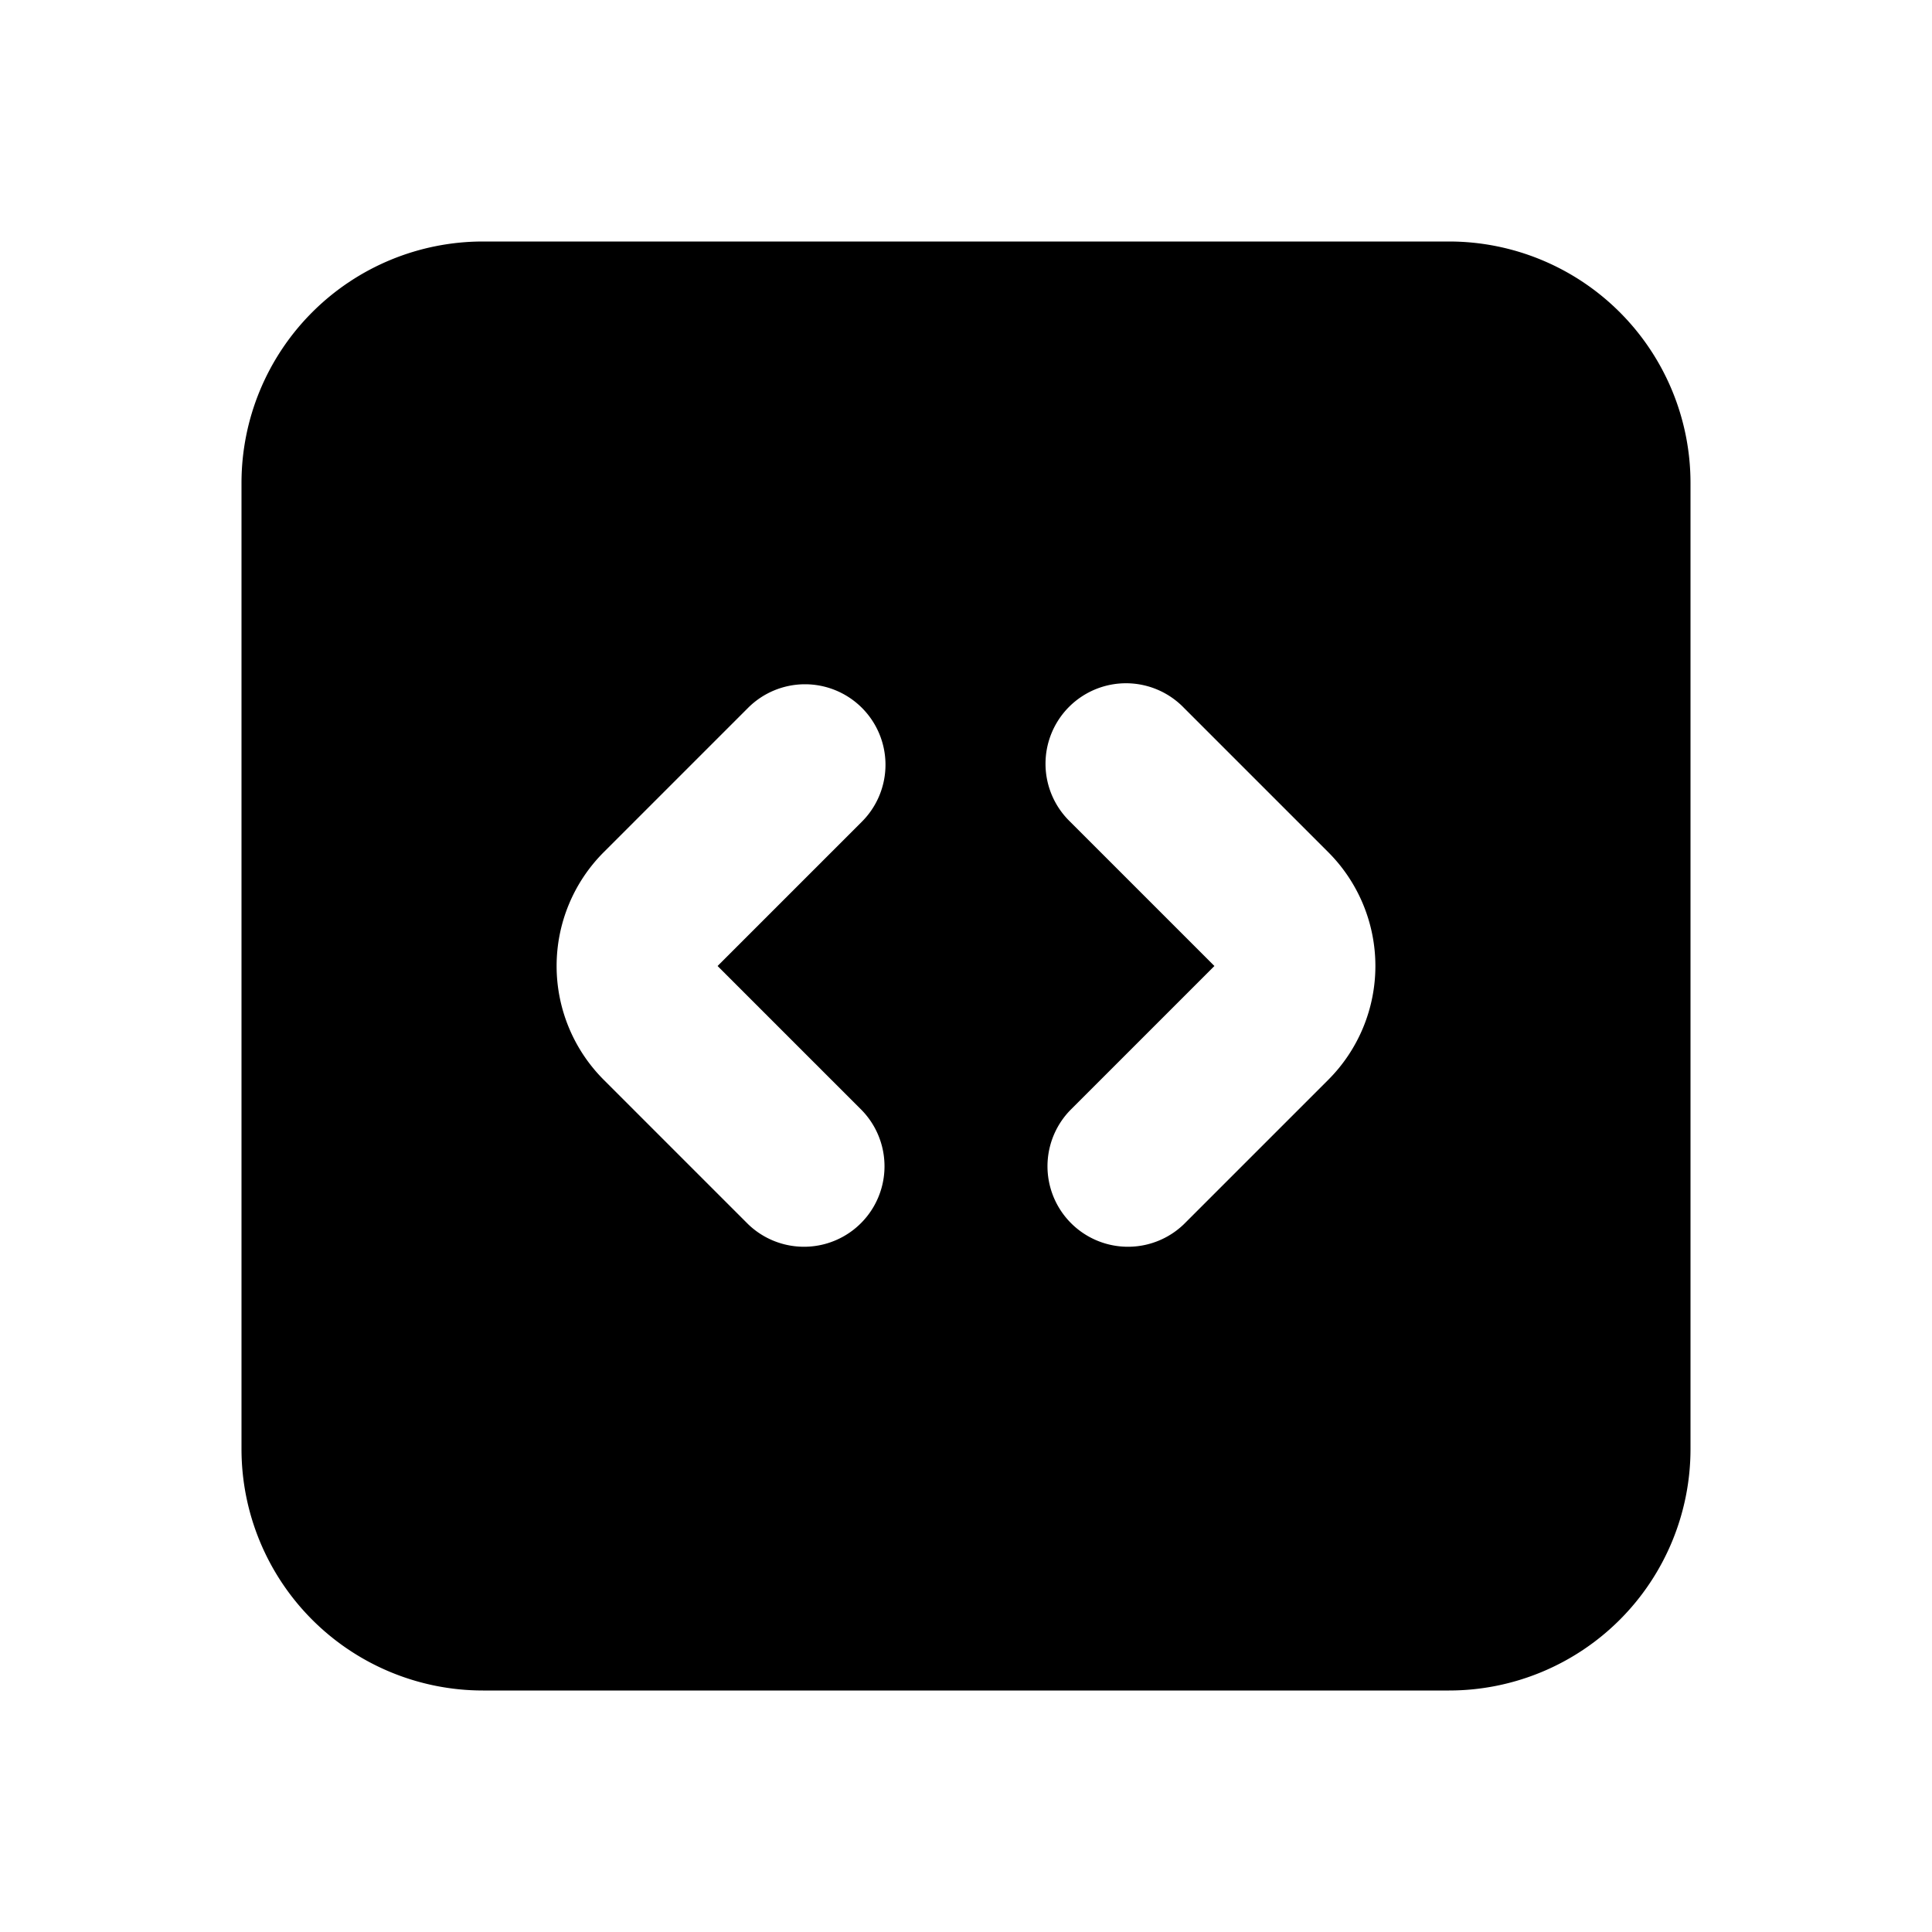 <svg xmlns="http://www.w3.org/2000/svg" width="24" height="24" fill="none" viewBox="0 0 24 24">
  <path fill="currentColor" fill-rule="evenodd"
    d="M3 6a3 3 0 0 1 3-3h12a3 3 0 0 1 3 3v12a3 3 0 0 1-3 3H6a3 3 0 0 1-3-3V6Zm7.707 2.793a1 1 0 0 1 0 1.414L8.914 12l1.793 1.793a1 1 0 0 1-1.414 1.414L7.5 13.414a2 2 0 0 1 0-2.828l1.793-1.793a1 1 0 0 1 1.414 0Zm4 0a1 1 0 1 0-1.414 1.414L15.086 12l-1.793 1.793a1 1 0 0 0 1.414 1.414l1.793-1.793a2 2 0 0 0 0-2.828l-1.793-1.793Z"
    clip-rule="evenodd" />
</svg>